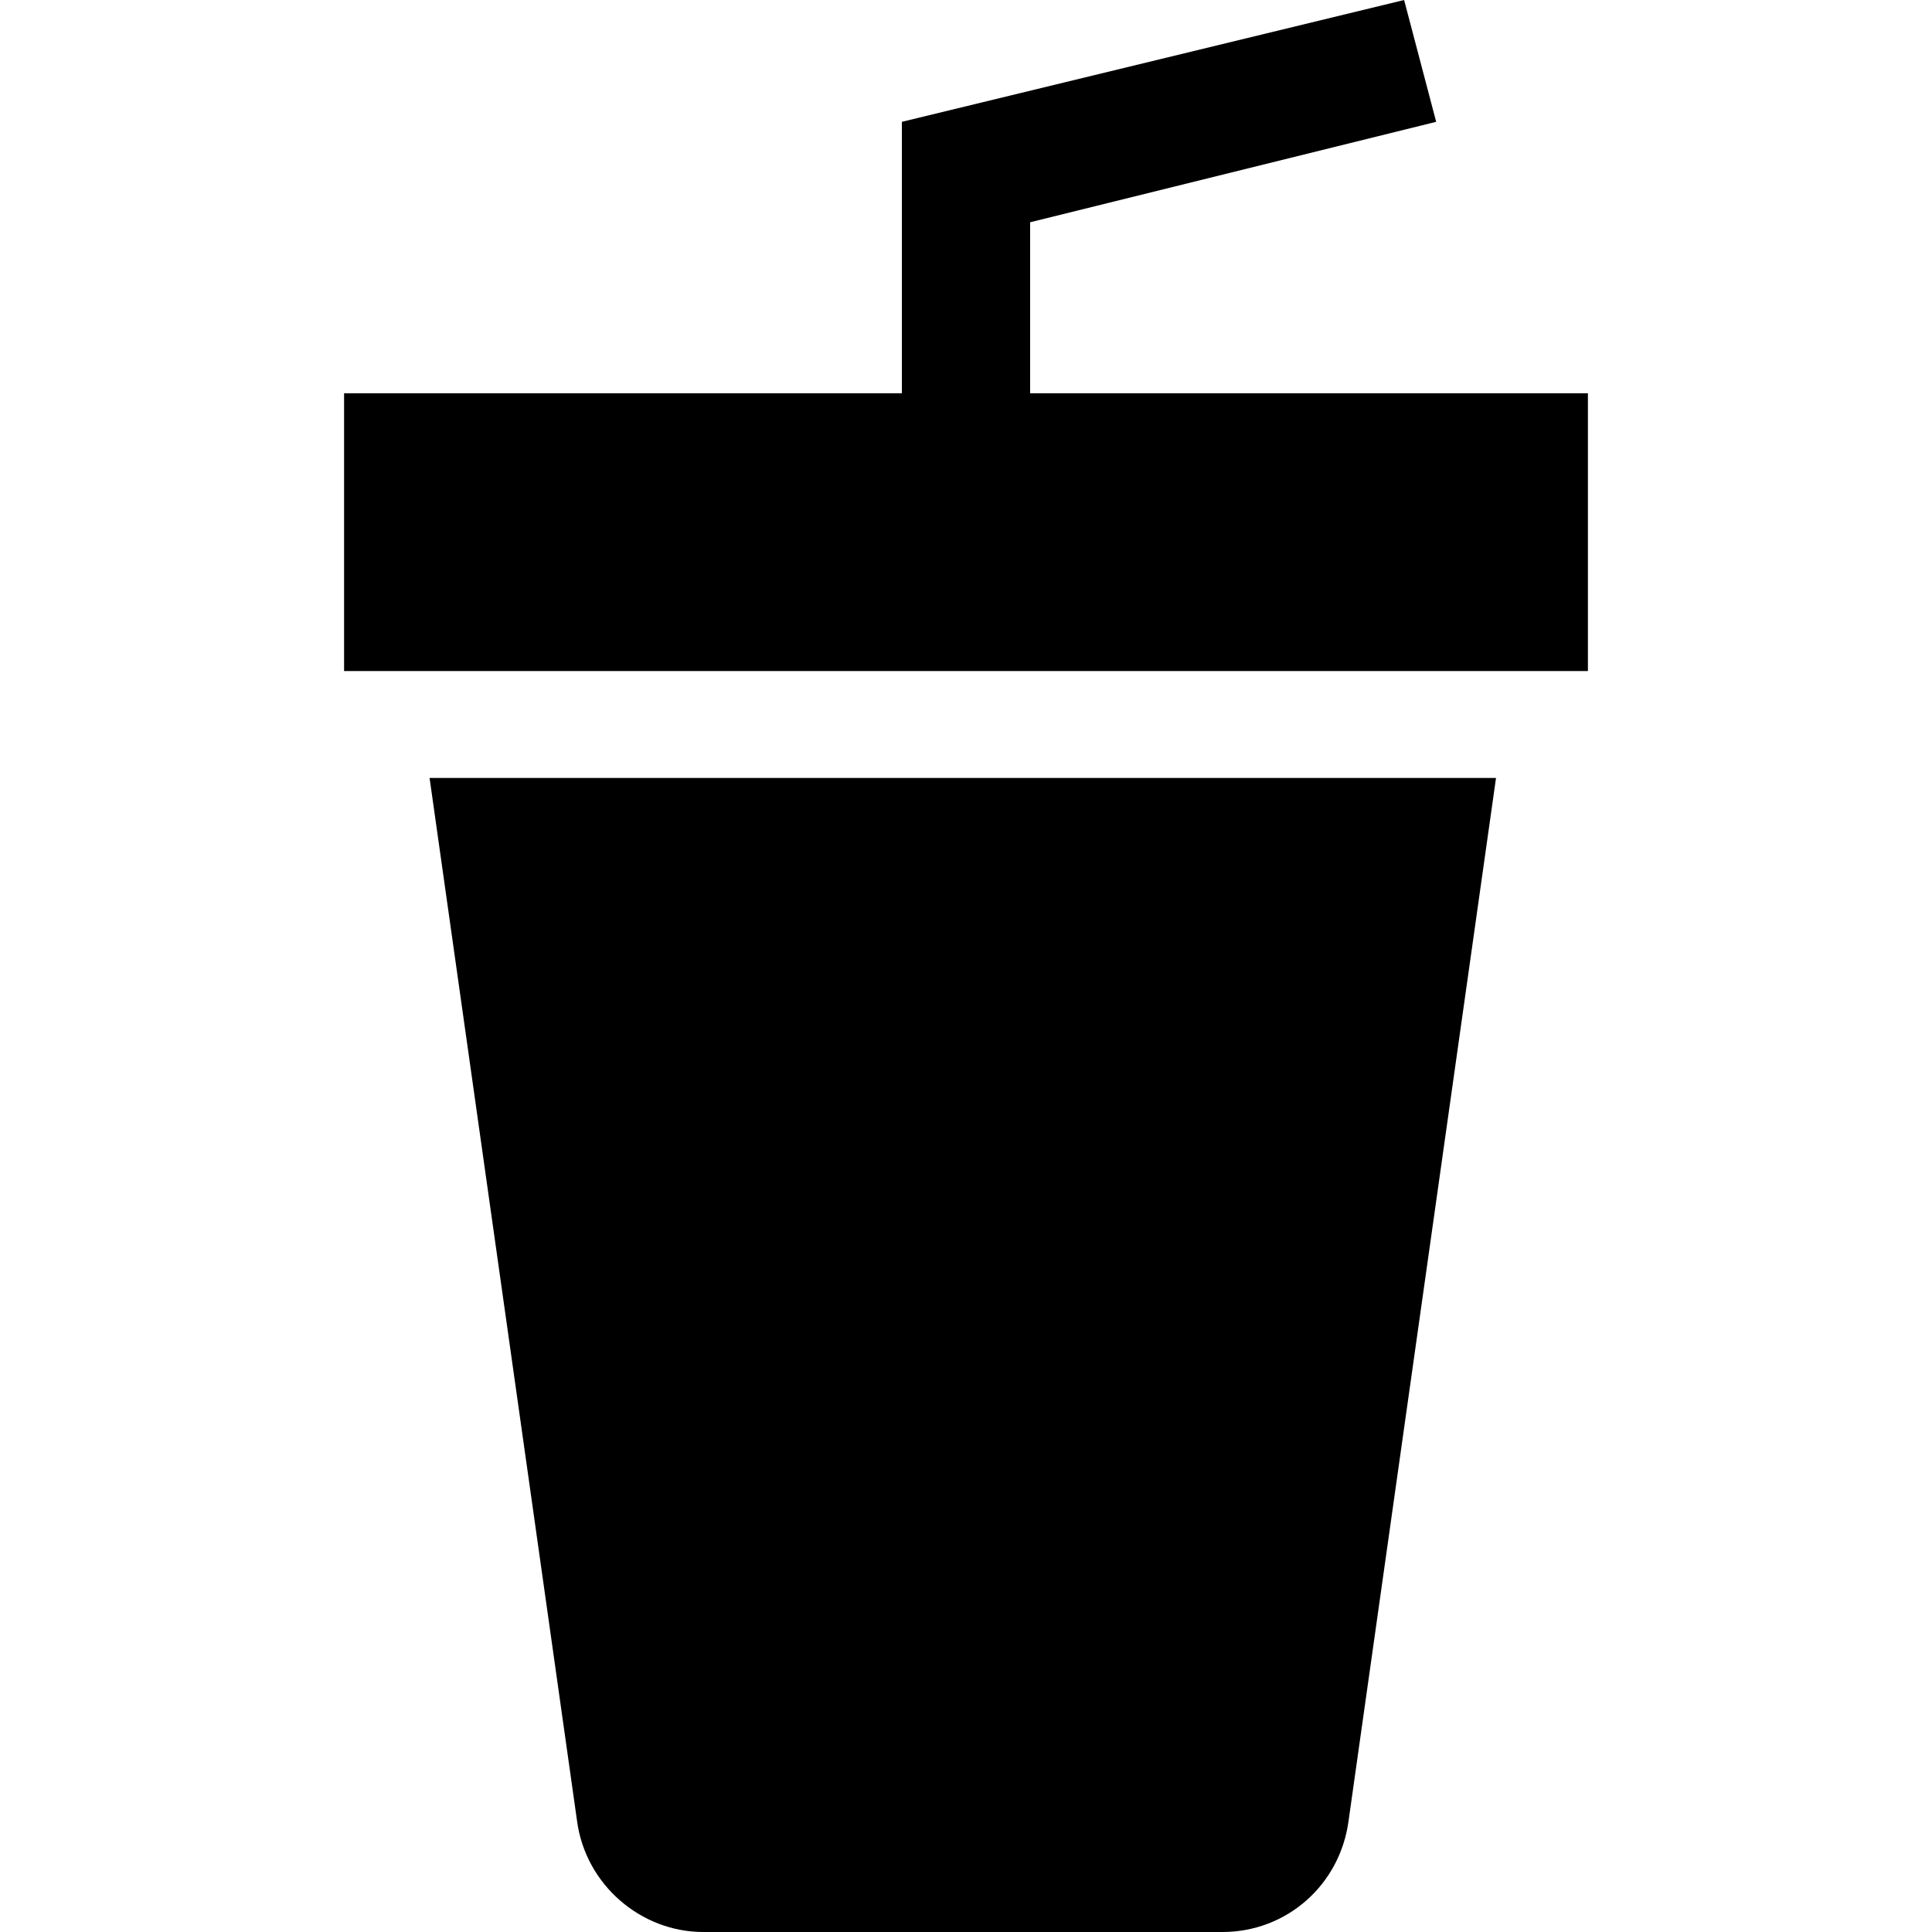 <?xml version="1.0" encoding="iso-8859-1"?>
<!-- Generator: Adobe Illustrator 19.0.0, SVG Export Plug-In . SVG Version: 6.00 Build 0)  -->
<svg version="1.1" id="Capa_1" xmlns="http://www.w3.org/2000/svg" xmlns:xlink="http://www.w3.org/1999/xlink" x="0px" y="0px"
	 viewBox="0 0 462.848 462.848" style="enable-background:new 0 0 462.848 462.848;" xml:space="preserve">
<g>
	<g>
		<polygon points="246.784,94.208 246.784,53.248 344.064,29.184 336.384,0 216.064,29.184 216.064,94.208 82.432,94.208 
			82.432,160.768 380.416,160.768 380.416,94.208 		"/>
	</g>
</g>
<g>
	<g>
		<path d="M102.912,186.368l35.328,249.856c2.048,15.36,15.36,26.624,30.208,26.624h124.416c15.36,0,28.16-11.264,30.208-26.624
			L358.4,186.368H102.912z"/>
	</g>
</g>
<g>
</g>
<g>
</g>
<g>
</g>
<g>
</g>
<g>
</g>
<g>
</g>
<g>
</g>
<g>
</g>
<g>
</g>
<g>
</g>
<g>
</g>
<g>
</g>
<g>
</g>
<g>
</g>
<g>
</g>
</svg>

